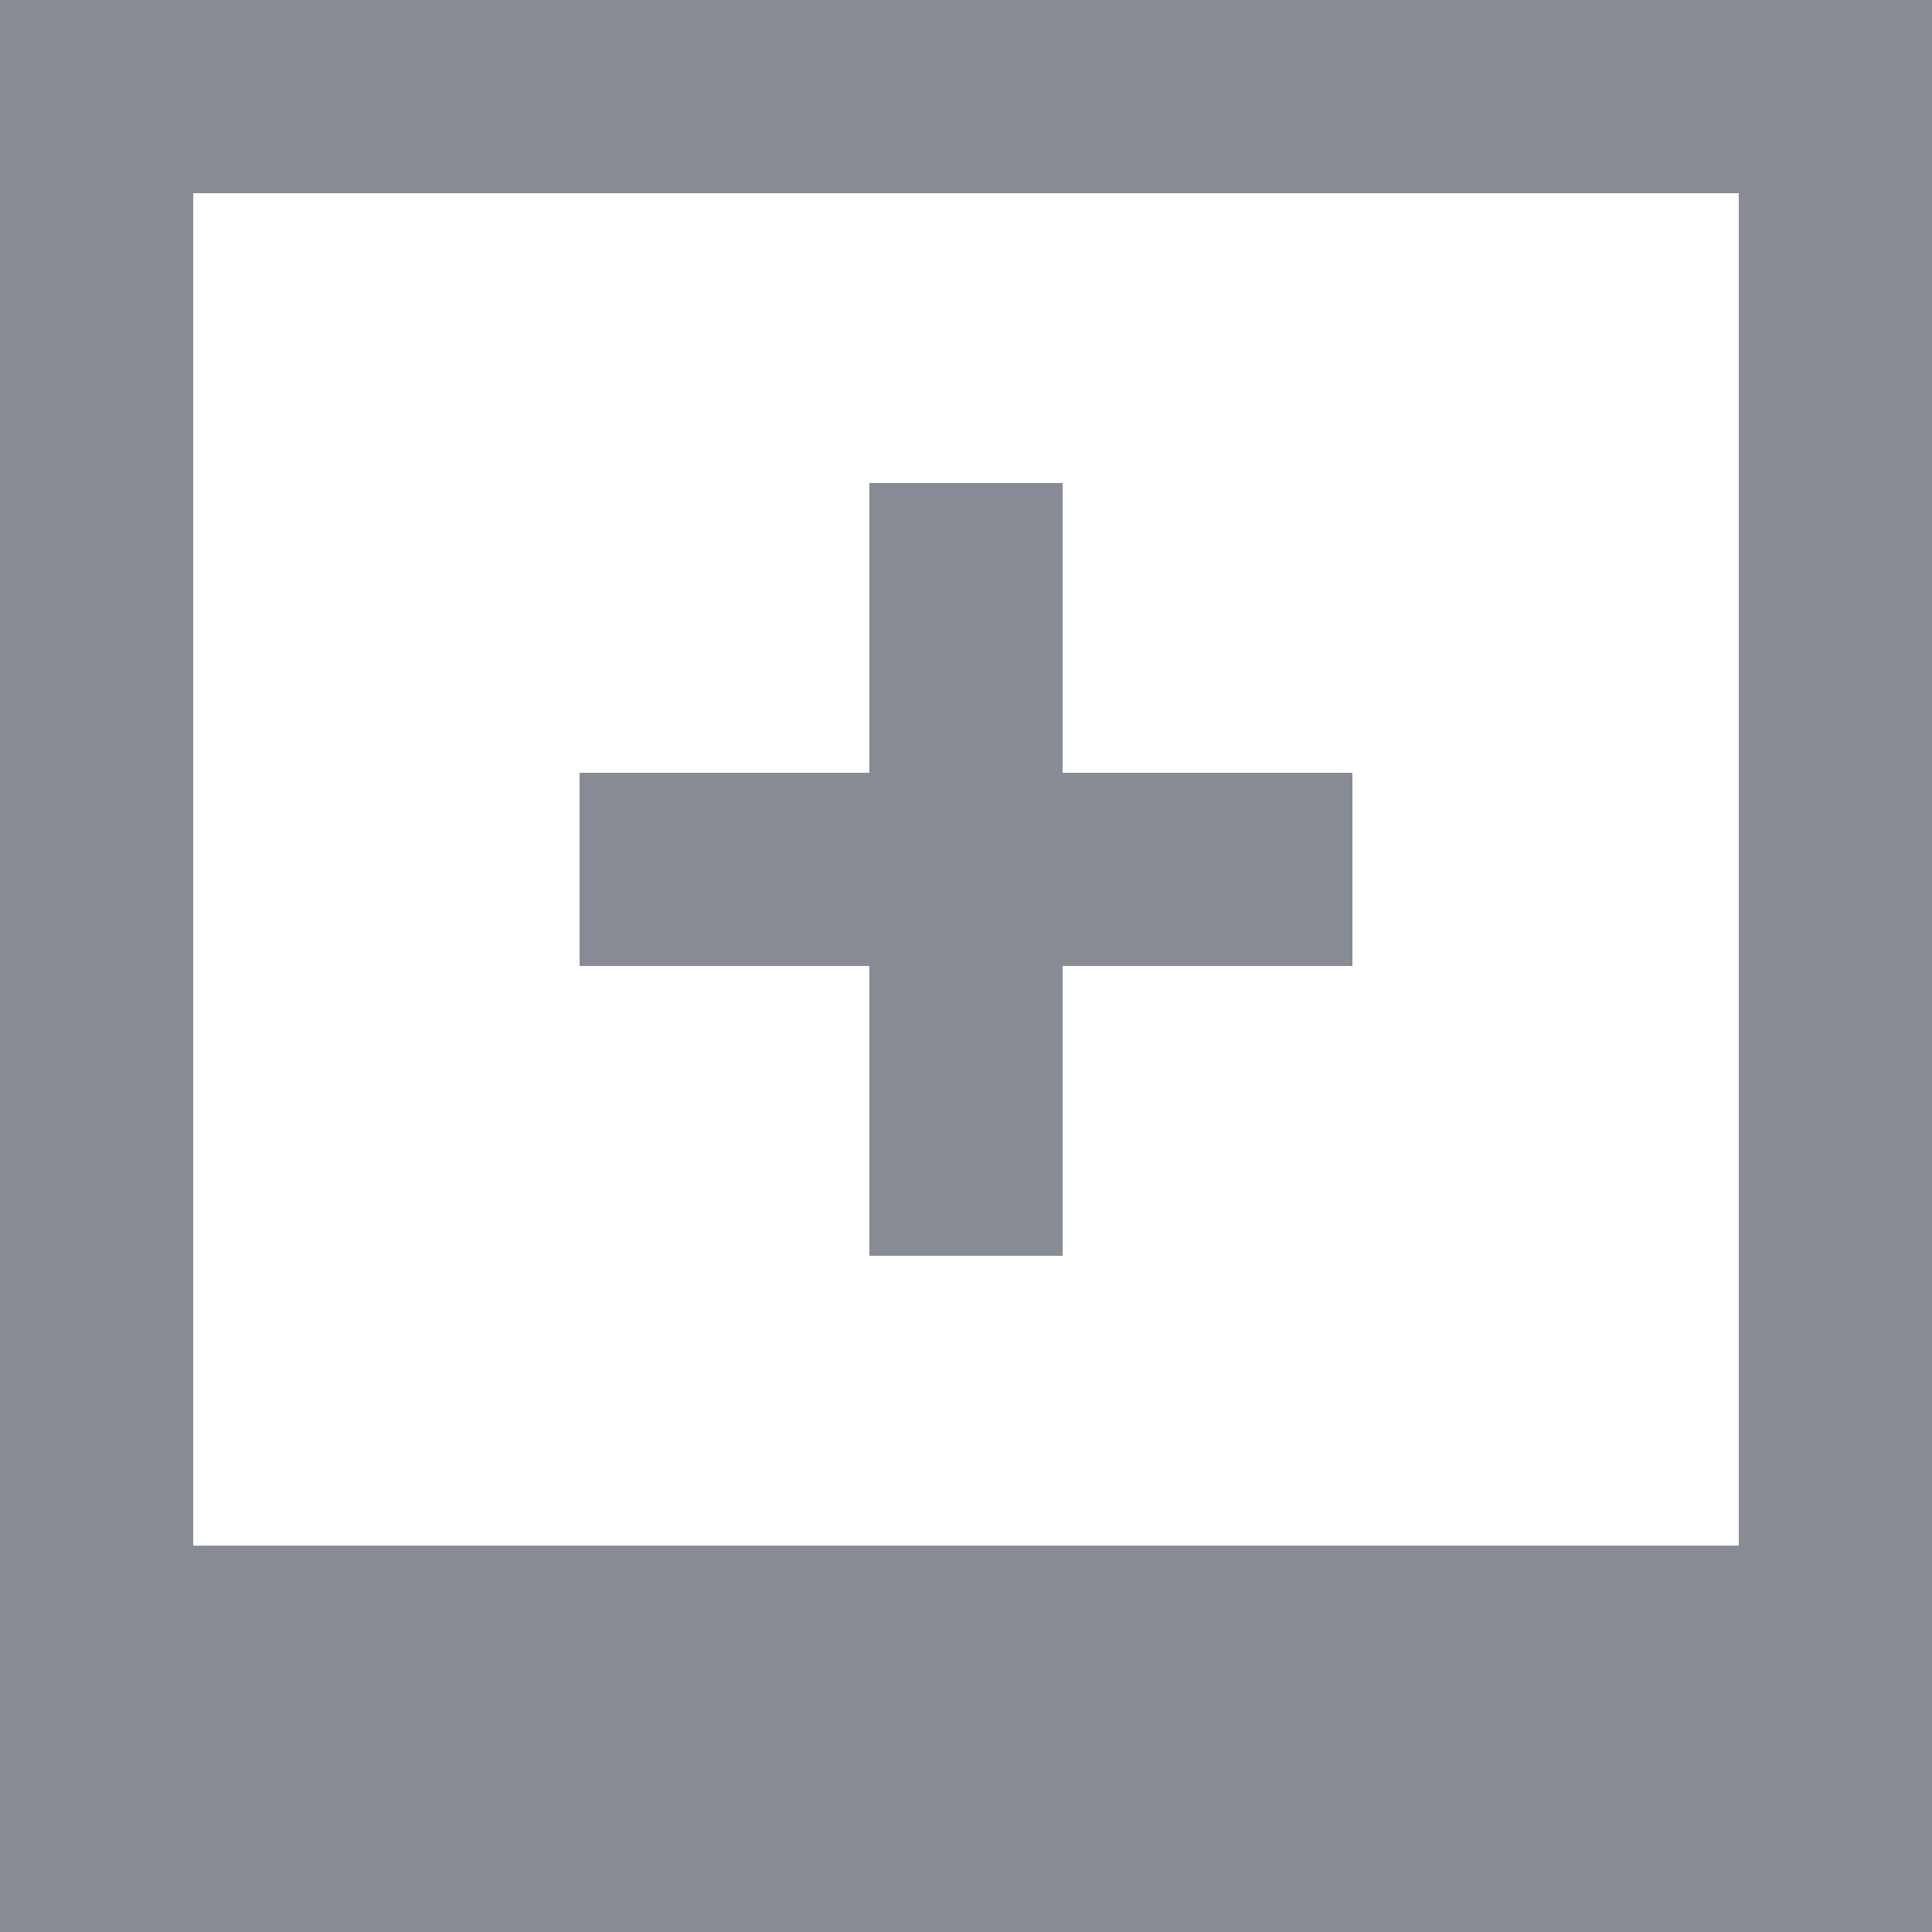 <svg xmlns="http://www.w3.org/2000/svg" width="16" height="16" viewBox="0 0 16 16">
  <path id="image_plus_988_" data-name="image_plus [#988]" d="M16,16H0V0H16V16ZM1.6,1.6V12.8H14.4V1.6Zm7.2,8.8H7.2V8H4.8V6.4H7.2V4H8.8V6.4h2.4V8H8.8v2.4Z" transform="translate(0)" fill="#878b94"/>
</svg>
